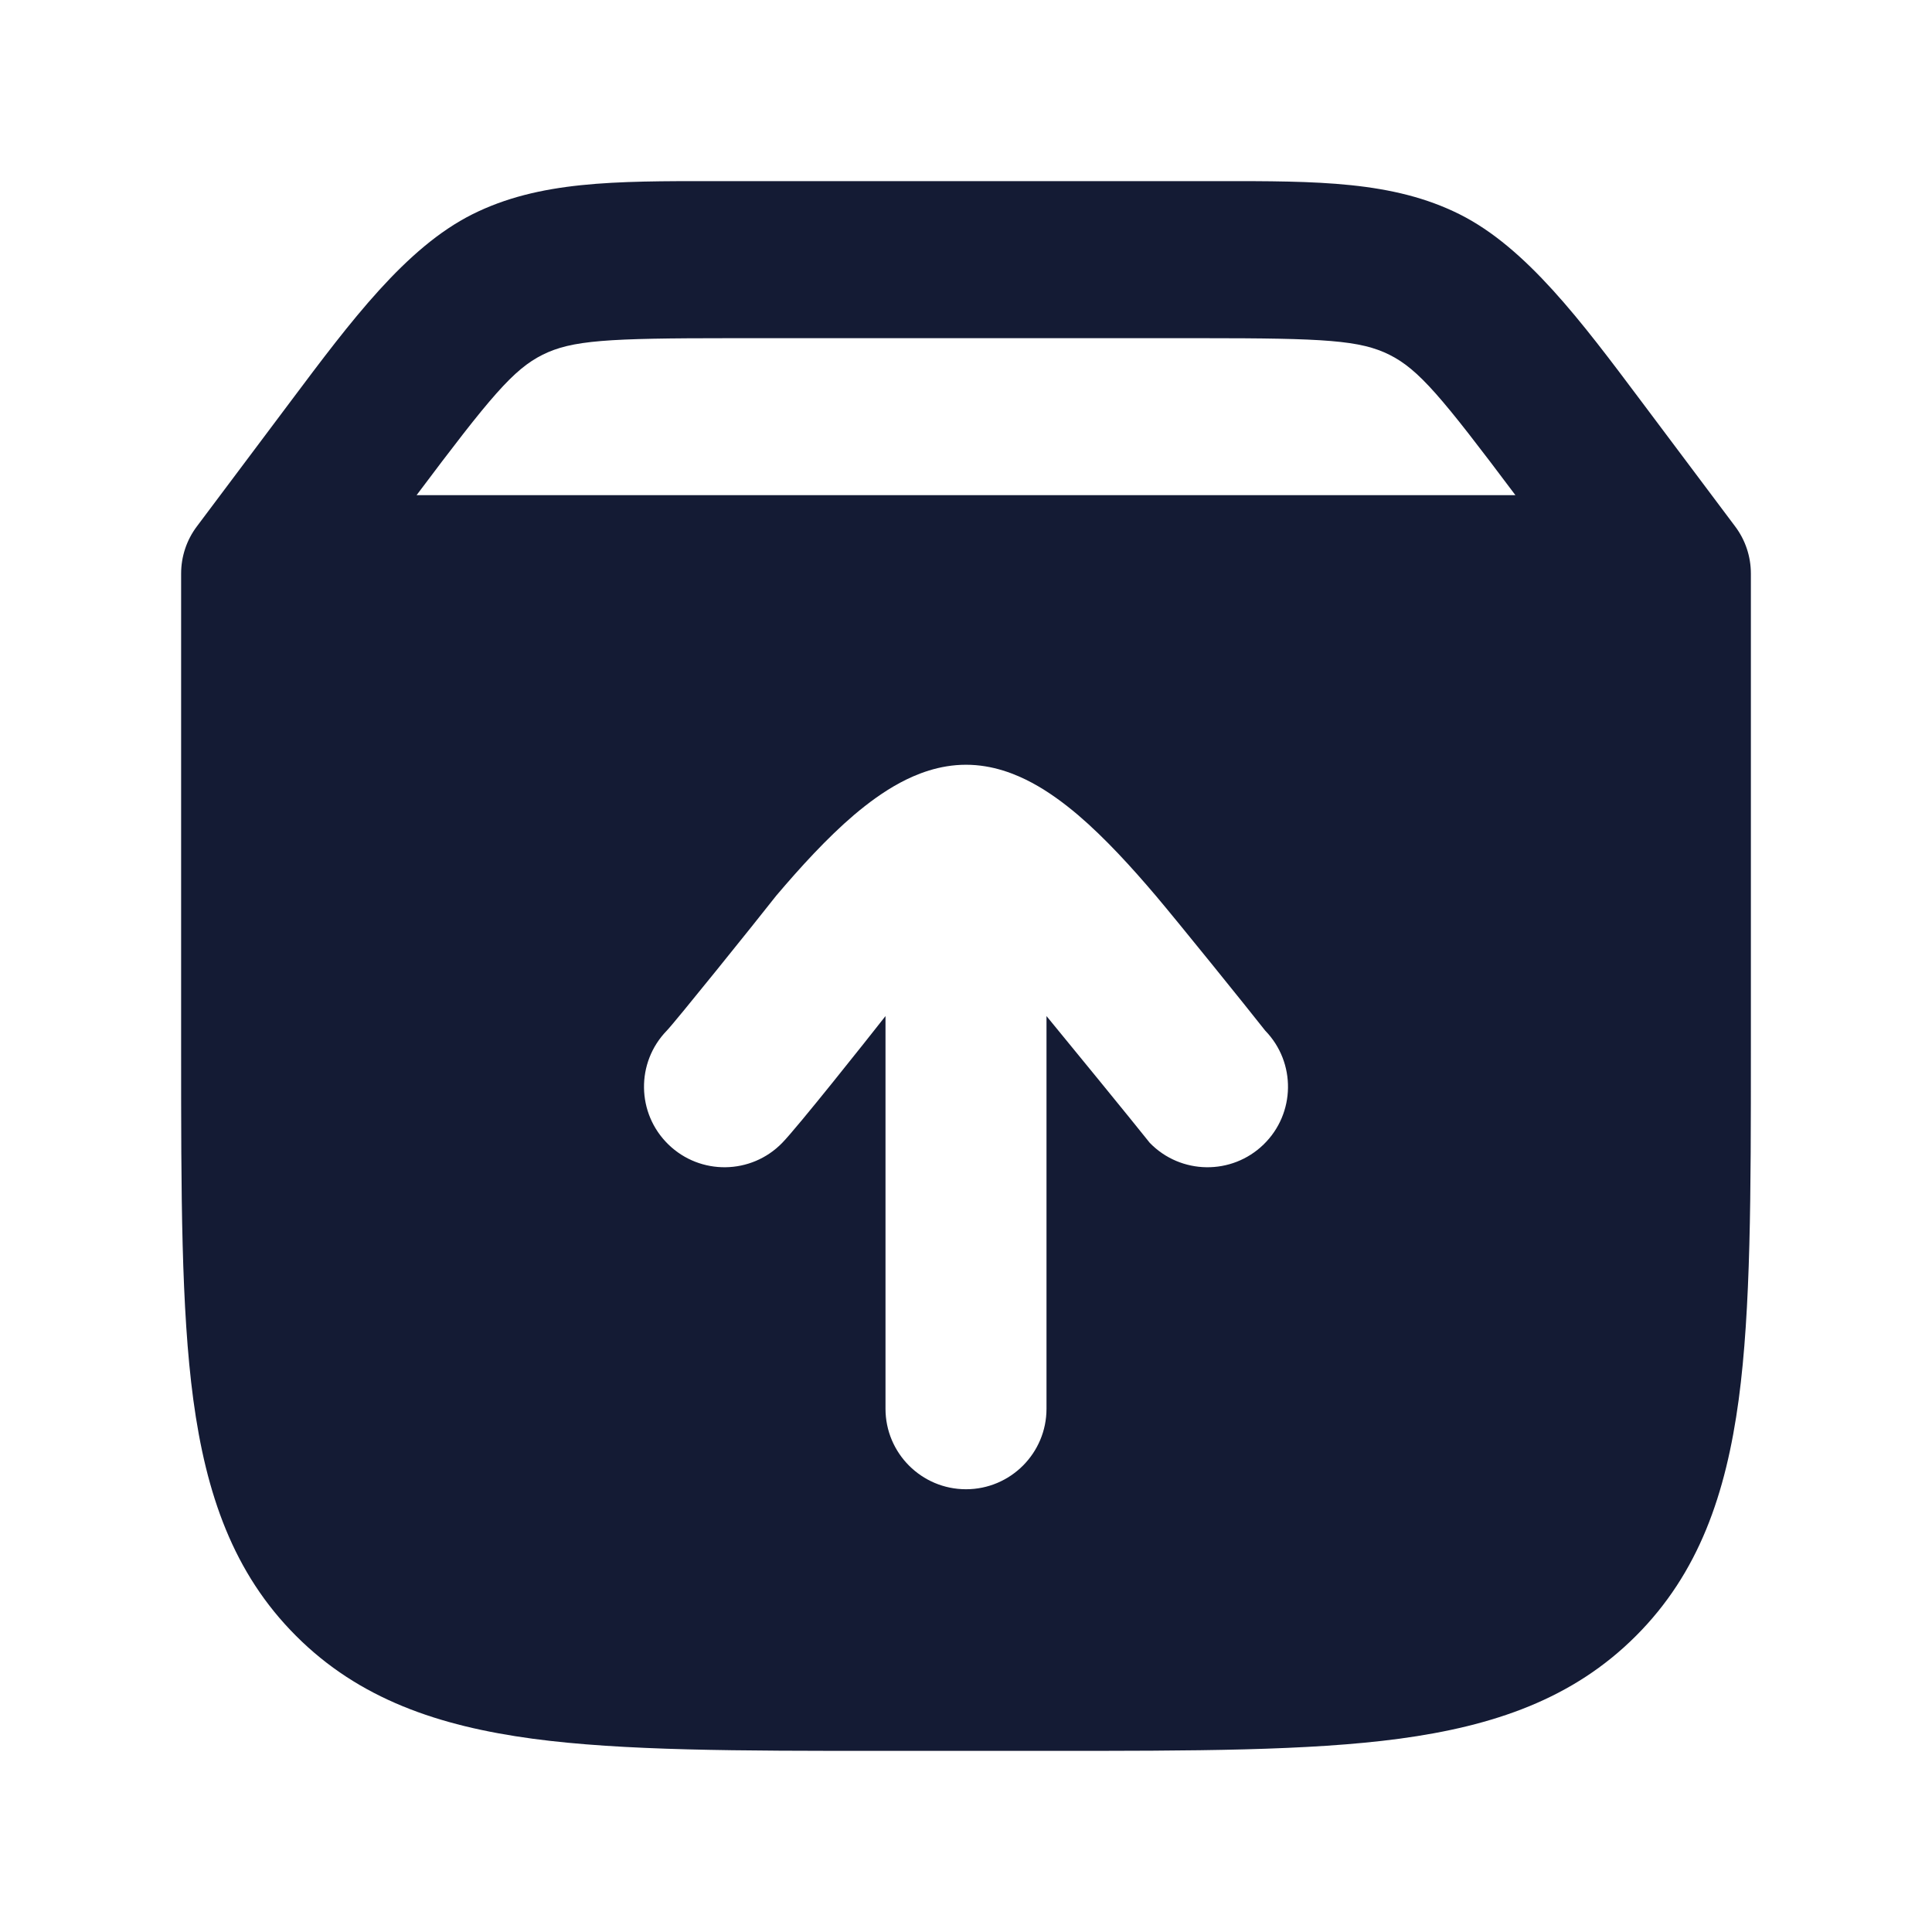 <svg width="24" height="24" viewBox="0 0 24 24" fill="none" xmlns="http://www.w3.org/2000/svg">
<path fill-rule="evenodd" clip-rule="evenodd" d="M8.875 2.25H15.125C16.363 2.249 17.304 2.248 18.132 2.662C18.959 3.076 19.643 3.99 20.385 4.98L21.555 6.54C21.682 6.709 21.75 6.914 21.75 7.125V13.047C21.75 14.825 21.75 16.258 21.599 17.385C21.441 18.555 21.105 19.54 20.322 20.322C19.54 21.105 18.554 21.441 17.384 21.599C16.257 21.75 14.824 21.75 13.046 21.75H10.954C9.176 21.75 7.743 21.75 6.616 21.599C5.446 21.441 4.46 21.105 3.678 20.322C2.895 19.54 2.559 18.555 2.401 17.385C2.25 16.258 2.25 14.825 2.25 13.047V13.047V7.125C2.25 6.914 2.318 6.709 2.445 6.54L3.615 4.98C4.357 3.99 5.041 3.076 5.868 2.662C6.696 2.248 7.637 2.249 8.875 2.25ZM9.075 4.201C7.542 4.201 7.104 4.226 6.74 4.407C6.377 4.589 6.095 4.925 5.175 6.151L18.825 6.151C17.905 4.925 17.623 4.589 17.26 4.407C16.896 4.226 16.458 4.201 14.925 4.201H9.075ZM13 17.5C13 18.052 12.552 18.5 12 18.5C11.448 18.5 11 18.052 11 17.5L11 12.622C10.771 12.914 9.91 13.999 9.717 14.197C9.332 14.593 8.699 14.602 8.303 14.217C7.907 13.832 7.898 13.199 8.283 12.803C8.385 12.698 9.386 11.454 9.643 11.126C9.94 10.776 10.274 10.409 10.611 10.122C10.78 9.979 10.973 9.835 11.182 9.723C11.384 9.615 11.667 9.5 12 9.5C12.333 9.5 12.616 9.615 12.818 9.723C13.027 9.835 13.22 9.979 13.389 10.122C13.726 10.409 14.06 10.776 14.357 11.126C14.634 11.453 15.489 12.513 15.717 12.803C16.102 13.199 16.093 13.832 15.697 14.217C15.301 14.602 14.668 14.593 14.283 14.197C14.103 13.969 13.193 12.856 13 12.622V17.5Z" fill="#141B34"/>
</svg>

